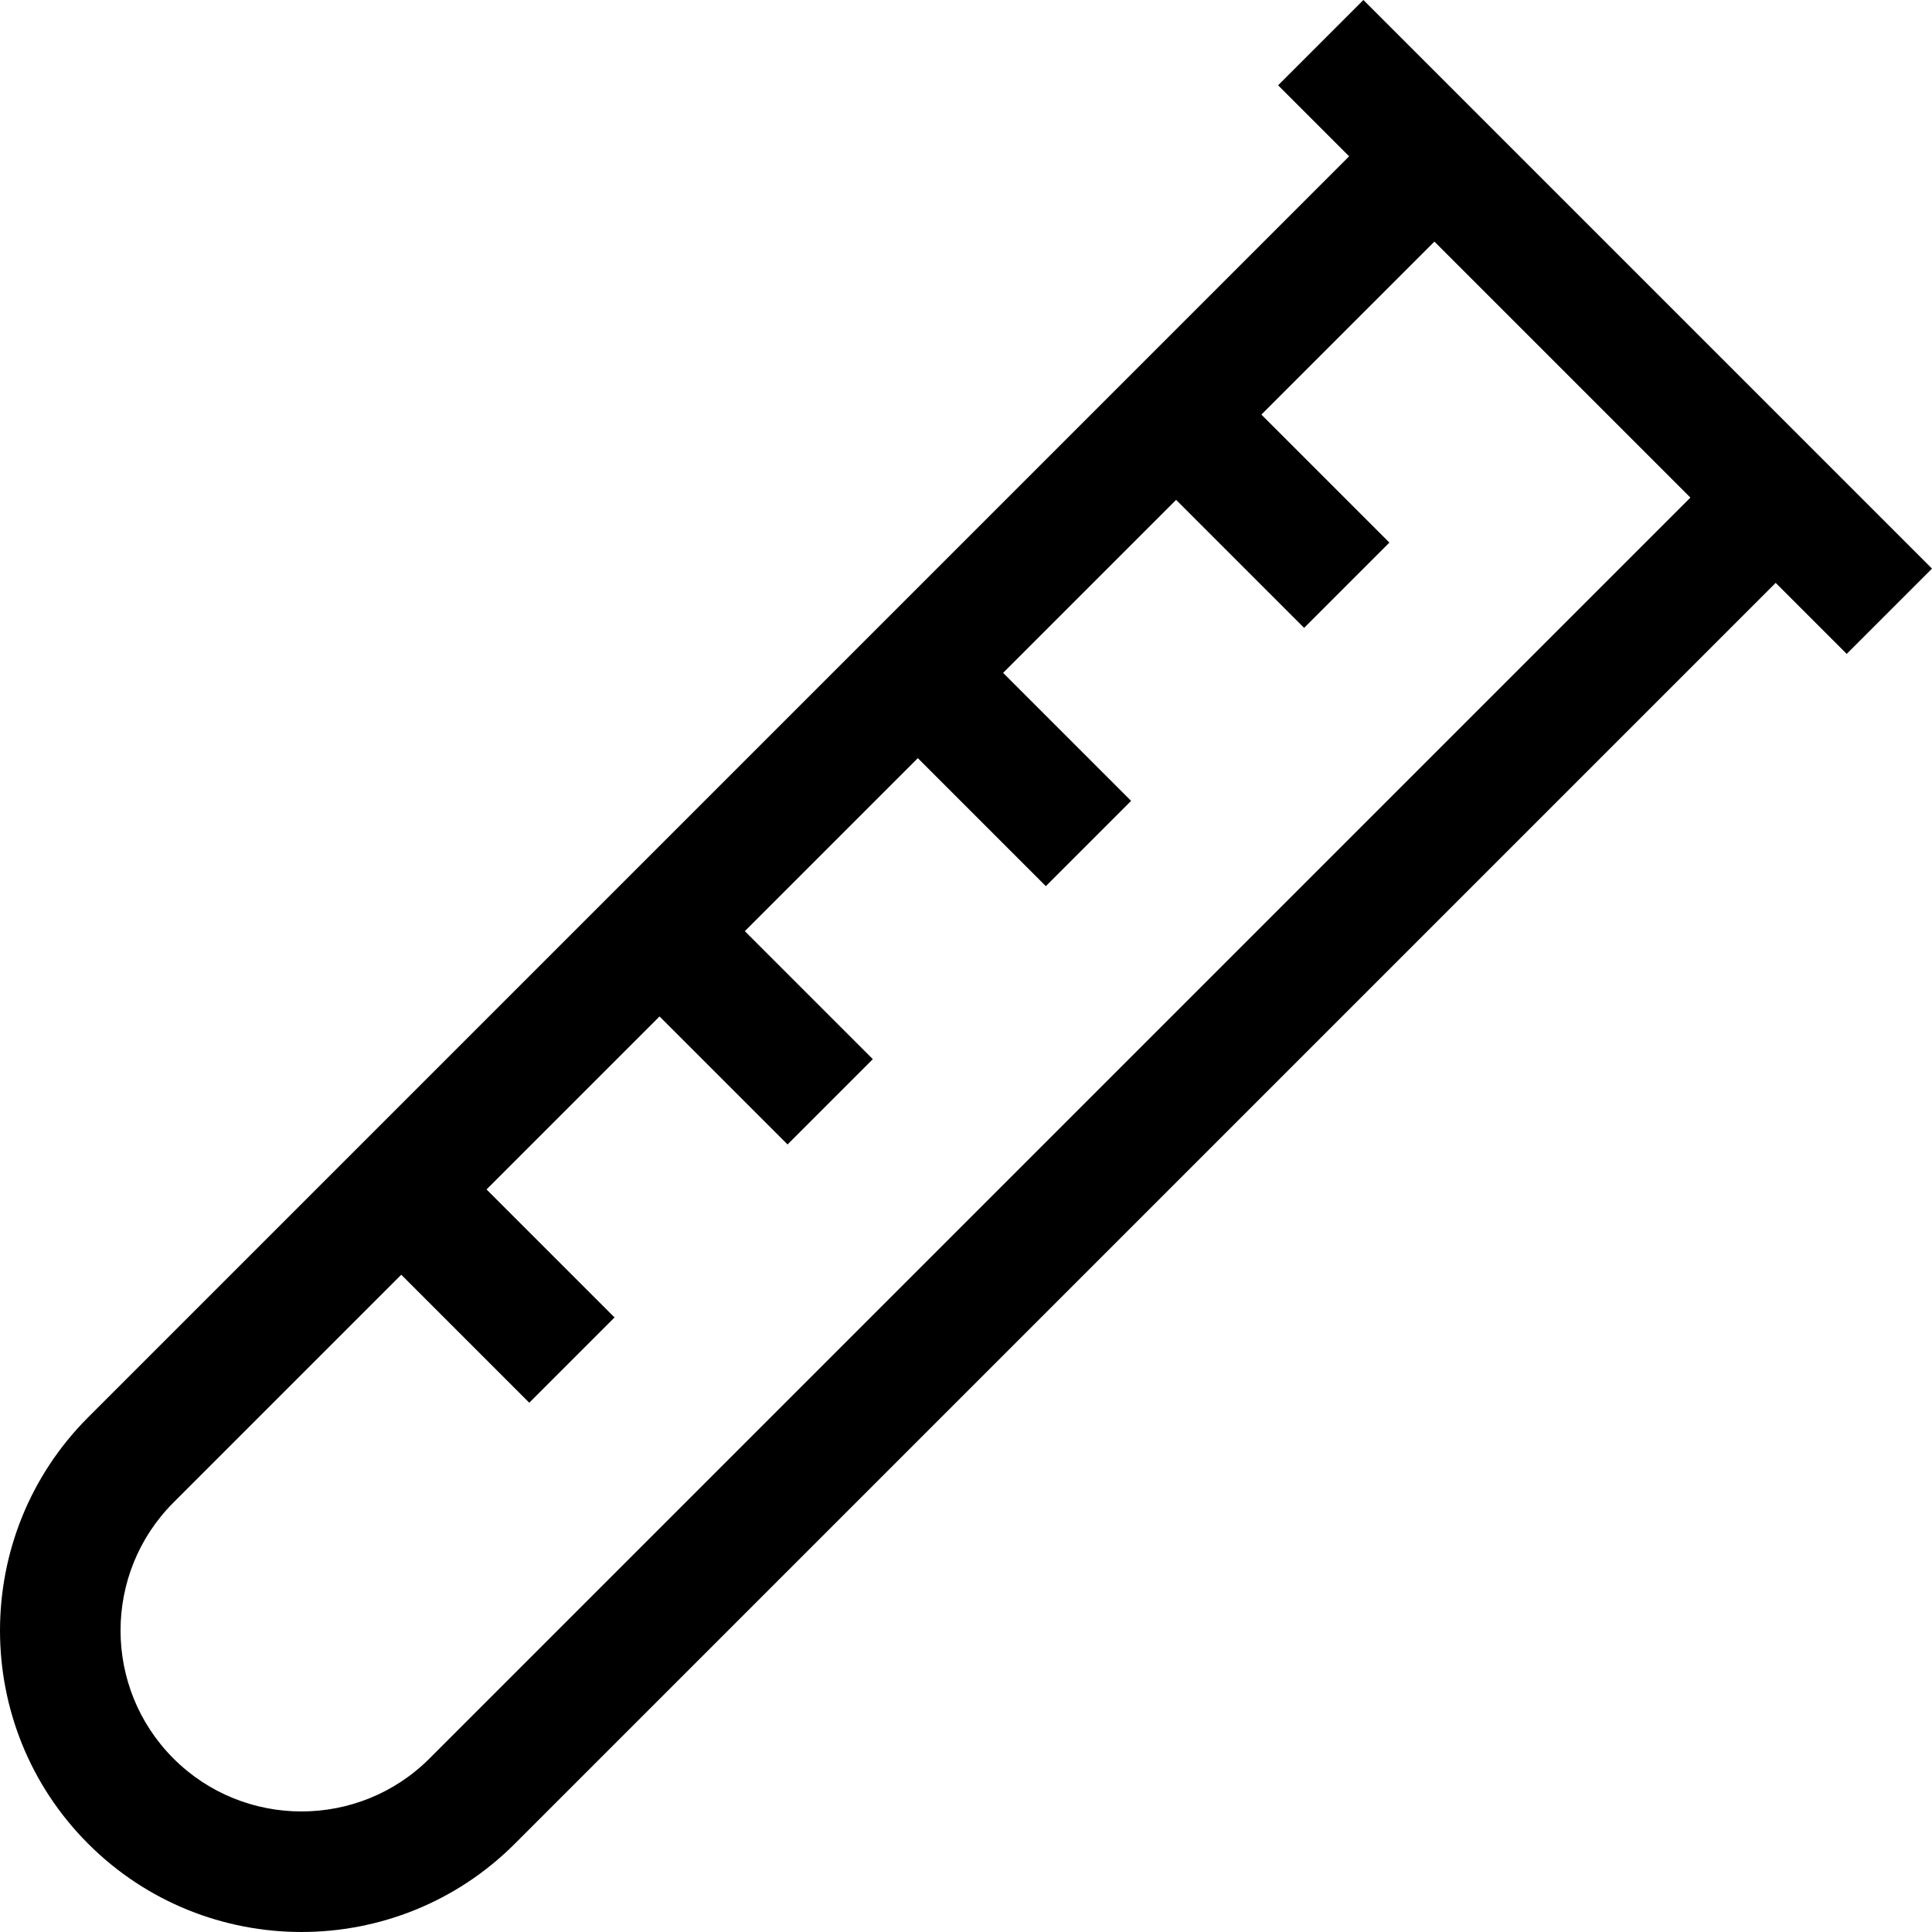 <?xml version="1.0" encoding="iso-8859-1"?>
<!-- Generator: Adobe Illustrator 19.0.0, SVG Export Plug-In . SVG Version: 6.00 Build 0)  -->
<svg version="1.1" id="Layer_1" xmlns="http://www.w3.org/2000/svg" xmlns:xlink="http://www.w3.org/1999/xlink" x="0px" y="0px"
	 viewBox="0 0 480.572 480.572" style="enable-background:new 0 0 480.572 480.572;" xml:space="preserve">
<g>
	<path d="M480.572,141.441L339.131,0l-21.213,21.213l17.669,17.669L21.94,352.529c-29.253,29.253-29.253,76.85,0,106.103
		c14.626,14.626,33.839,21.939,53.051,21.939c19.213,0,38.426-7.313,53.052-21.939L441.69,144.984l17.669,17.669L480.572,141.441z
		 M106.829,437.419c-17.557,17.557-46.12,17.555-63.677,0c-17.556-17.556-17.556-46.121,0-63.677l56.661-56.661l31.838,31.838
		l21.213-21.213l-31.838-31.838l43.033-43.034l31.839,31.838l21.213-21.214l-31.838-31.838l43.033-43.034l31.838,31.838
		l21.213-21.213l-31.838-31.838l43.034-43.034l31.838,31.838l21.213-21.213l-31.838-31.838L356.8,60.095l63.677,63.677
		L106.829,437.419z"/>
</g>
<g>
</g>
<g>
</g>
<g>
</g>
<g>
</g>
<g>
</g>
<g>
</g>
<g>
</g>
<g>
</g>
<g>
</g>
<g>
</g>
<g>
</g>
<g>
</g>
<g>
</g>
<g>
</g>
<g>
</g>
</svg>
